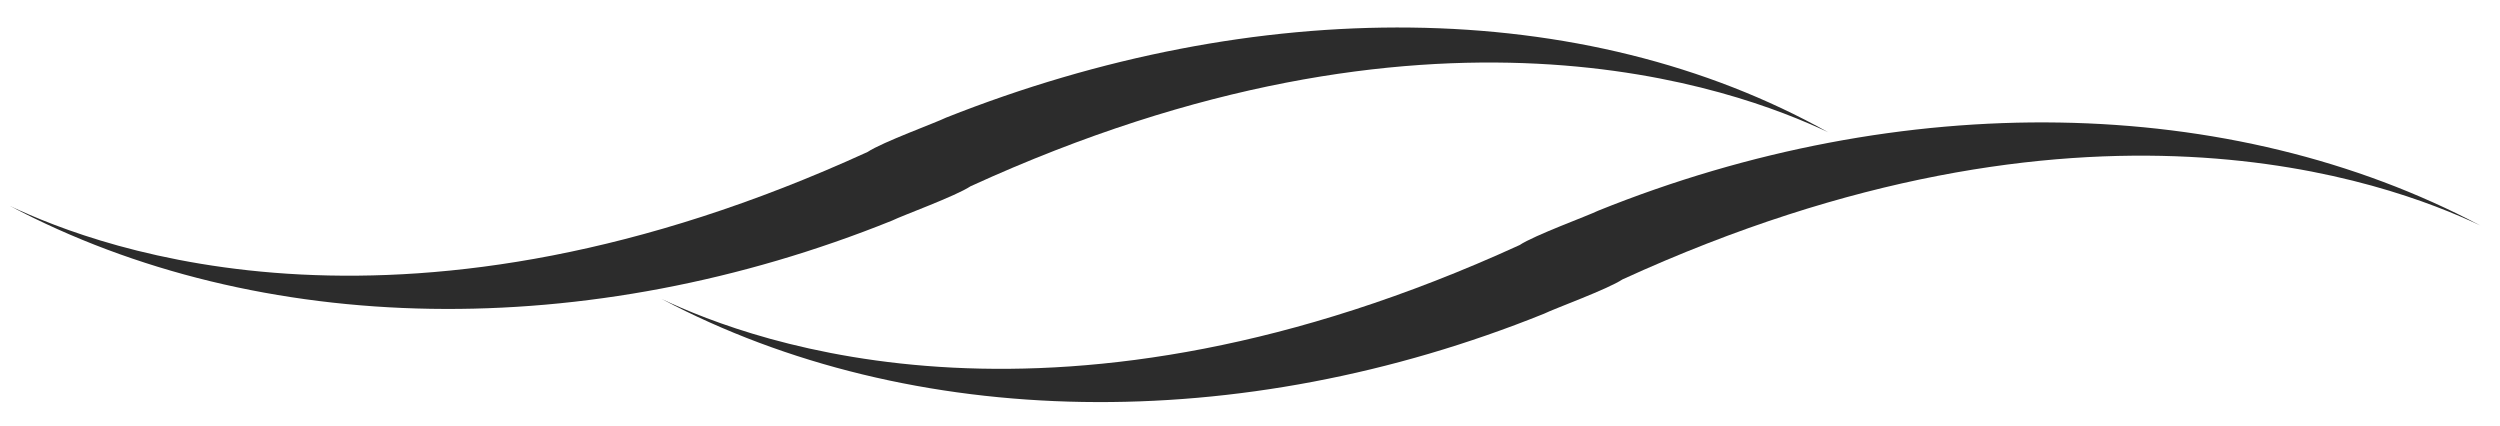 <?xml version="1.0" standalone="no"?><!DOCTYPE svg PUBLIC "-//W3C//DTD SVG 1.1//EN" "http://www.w3.org/Graphics/SVG/1.1/DTD/svg11.dtd">
<svg xmlns:xlink="http://www.w3.org/1999/xlink"
     style=""
     class="icon"
     height="200"
     p-id="1436"
     t="1482118288192"
     version="1.1"
     viewBox="0 0 6003 1024"
     width="1172.461"
     xmlns="http://www.w3.org/2000/svg">
    <defs>
        <style type="text/css"></style>
    </defs>
    <path
        d="M2271.632 282.483c-23.54 11.77-153.011 58.851-188.322 82.391-1106.391 506.115-1836.138 235.402-2059.77 129.471 600.276 317.793 1388.874 329.563 2118.621 35.31 23.54-11.77 153.011-58.851 188.322-82.391 1106.391-506.115 1836.138-235.402 2059.77-129.471C3801.747-11.77 3013.149-11.77 2271.632 282.483z"
        fill="#2c2c2c"
        p-id="1437"></path>
    <path
        d="M3837.057 506.115c-23.54 11.77-153.011 58.851-188.322 82.391-1106.391 506.115-1836.138 235.402-2059.77 129.471 600.276 317.793 1388.874 329.563 2118.621 35.31 23.54-11.77 153.011-58.851 188.322-82.391 1106.391-506.115 1836.138-235.402 2059.77-129.471C5355.402 223.632 4566.805 211.862 3837.057 506.115z"
        fill="#2c2c2c"
        p-id="1438"></path>
</svg>